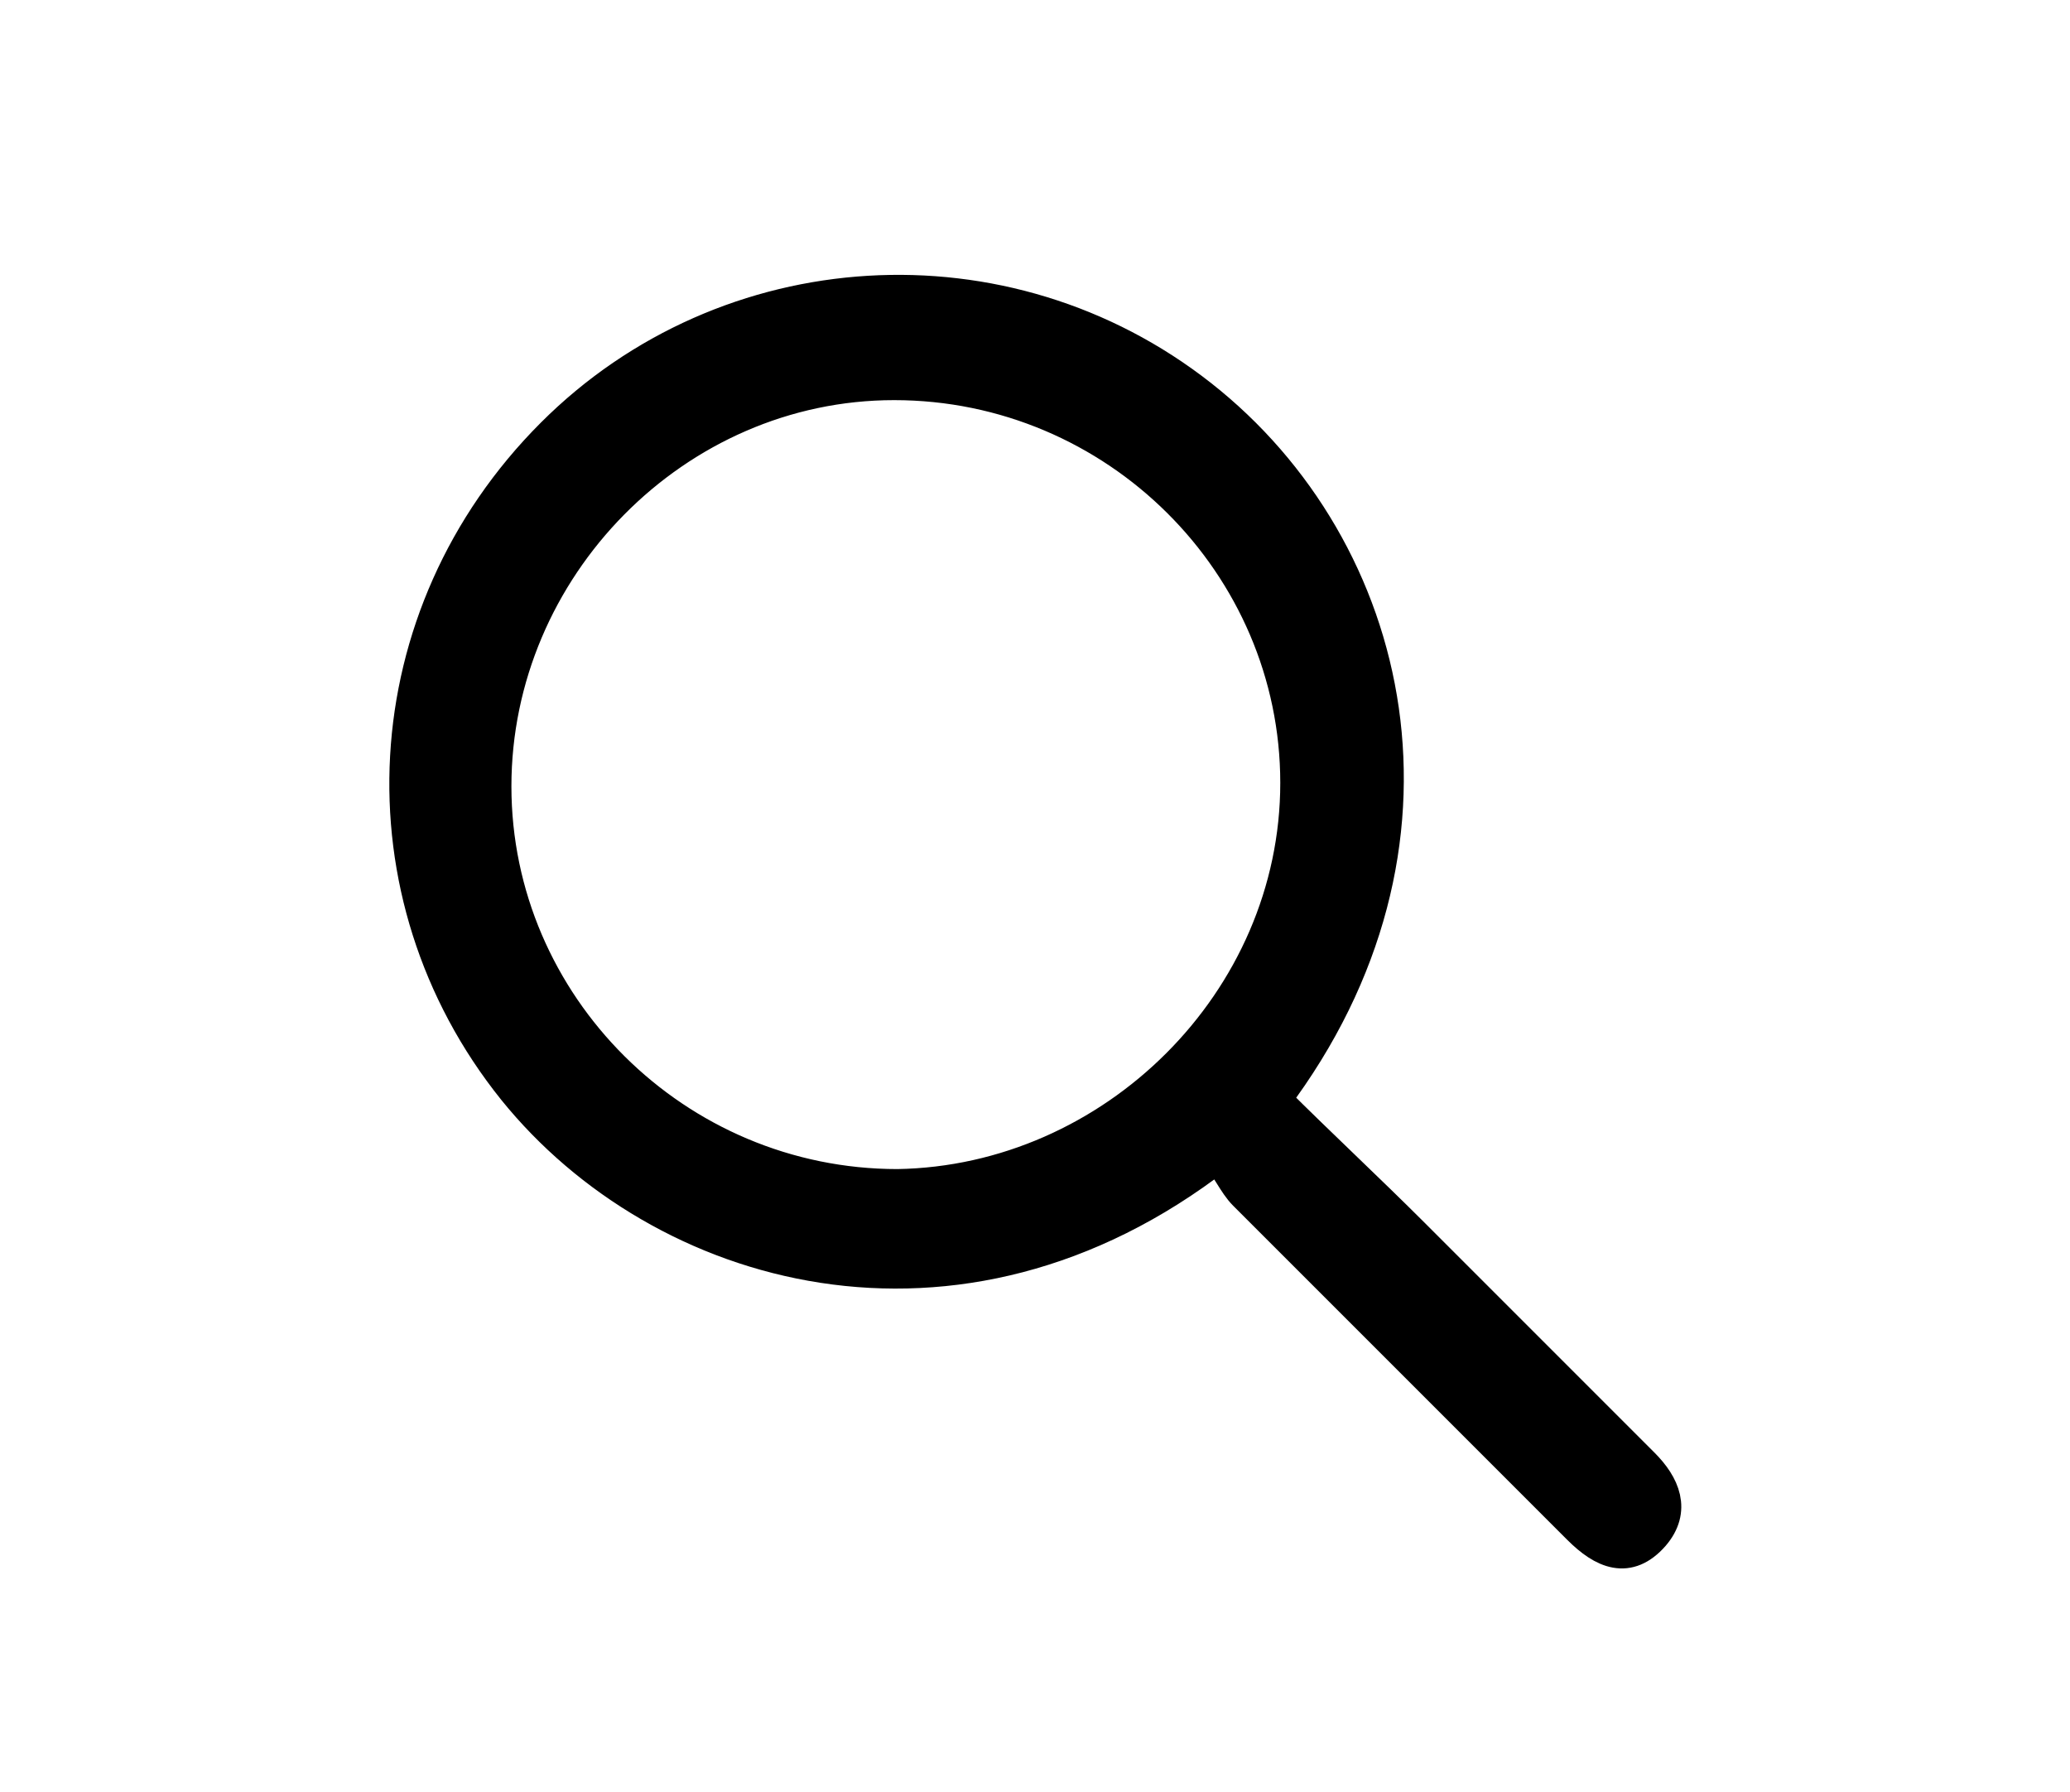 <?xml version="1.0" encoding="utf-8"?>
<!-- Generator: Adobe Illustrator 18.0.0, SVG Export Plug-In . SVG Version: 6.00 Build 0)  -->
<!DOCTYPE svg PUBLIC "-//W3C//DTD SVG 1.1//EN" "http://www.w3.org/Graphics/SVG/1.1/DTD/svg11.dtd">
<svg version="1.1" id="Capa_1" xmlns="http://www.w3.org/2000/svg" xmlns:xlink="http://www.w3.org/1999/xlink" x="0px" y="0px"
	 viewBox="0 0 59.5 51.5" enable-background="new 0 0 59.5 51.5" xml:space="preserve">
<path stroke="#000000" stroke-miterlimit="10" d="M35,33.2C27.5,39,19,36.5,14.8,31.3c-4.5-5.6-4.1-13.6,1.1-18.8
	c5-5,13-5.5,18.6-1.1c5.6,4.4,7.6,12.9,2.1,20.2c1.3,1.3,2.7,2.6,4,3.9c2.2,2.2,4.4,4.4,6.6,6.6c0.6,0.6,0.9,1.3,0.3,2
	c-0.7,0.8-1.4,0.5-2.1-0.2c-3.2-3.2-6.4-6.4-9.6-9.6C35.5,34,35.3,33.5,35,33.2 M37.3,22.5c0-6.3-5.2-11.5-11.6-11.5
	c-6.3,0-11.5,5.3-11.5,11.6c0,6.3,5.2,11.5,11.6,11.5C32,34,37.3,28.8,37.3,22.5"/>
<rect x="-218.1" y="-112.5" fill="none" width="1920" height="4266"/>
<g>
	<defs>
		<rect id="SVGID_61_" x="-218.1" y="-112.5" width="1920" height="4266"/>
	</defs>
	<clipPath id="SVGID_2_">
		<use xlink:href="#SVGID_61_"  overflow="visible"/>
	</clipPath>
</g>
<g>
	<defs>
		<rect id="SVGID_63_" x="-218.1" y="-112.5" width="1920" height="4266"/>
	</defs>
	<clipPath id="SVGID_4_">
		<use xlink:href="#SVGID_63_"  overflow="visible"/>
	</clipPath>
</g>
</svg>
